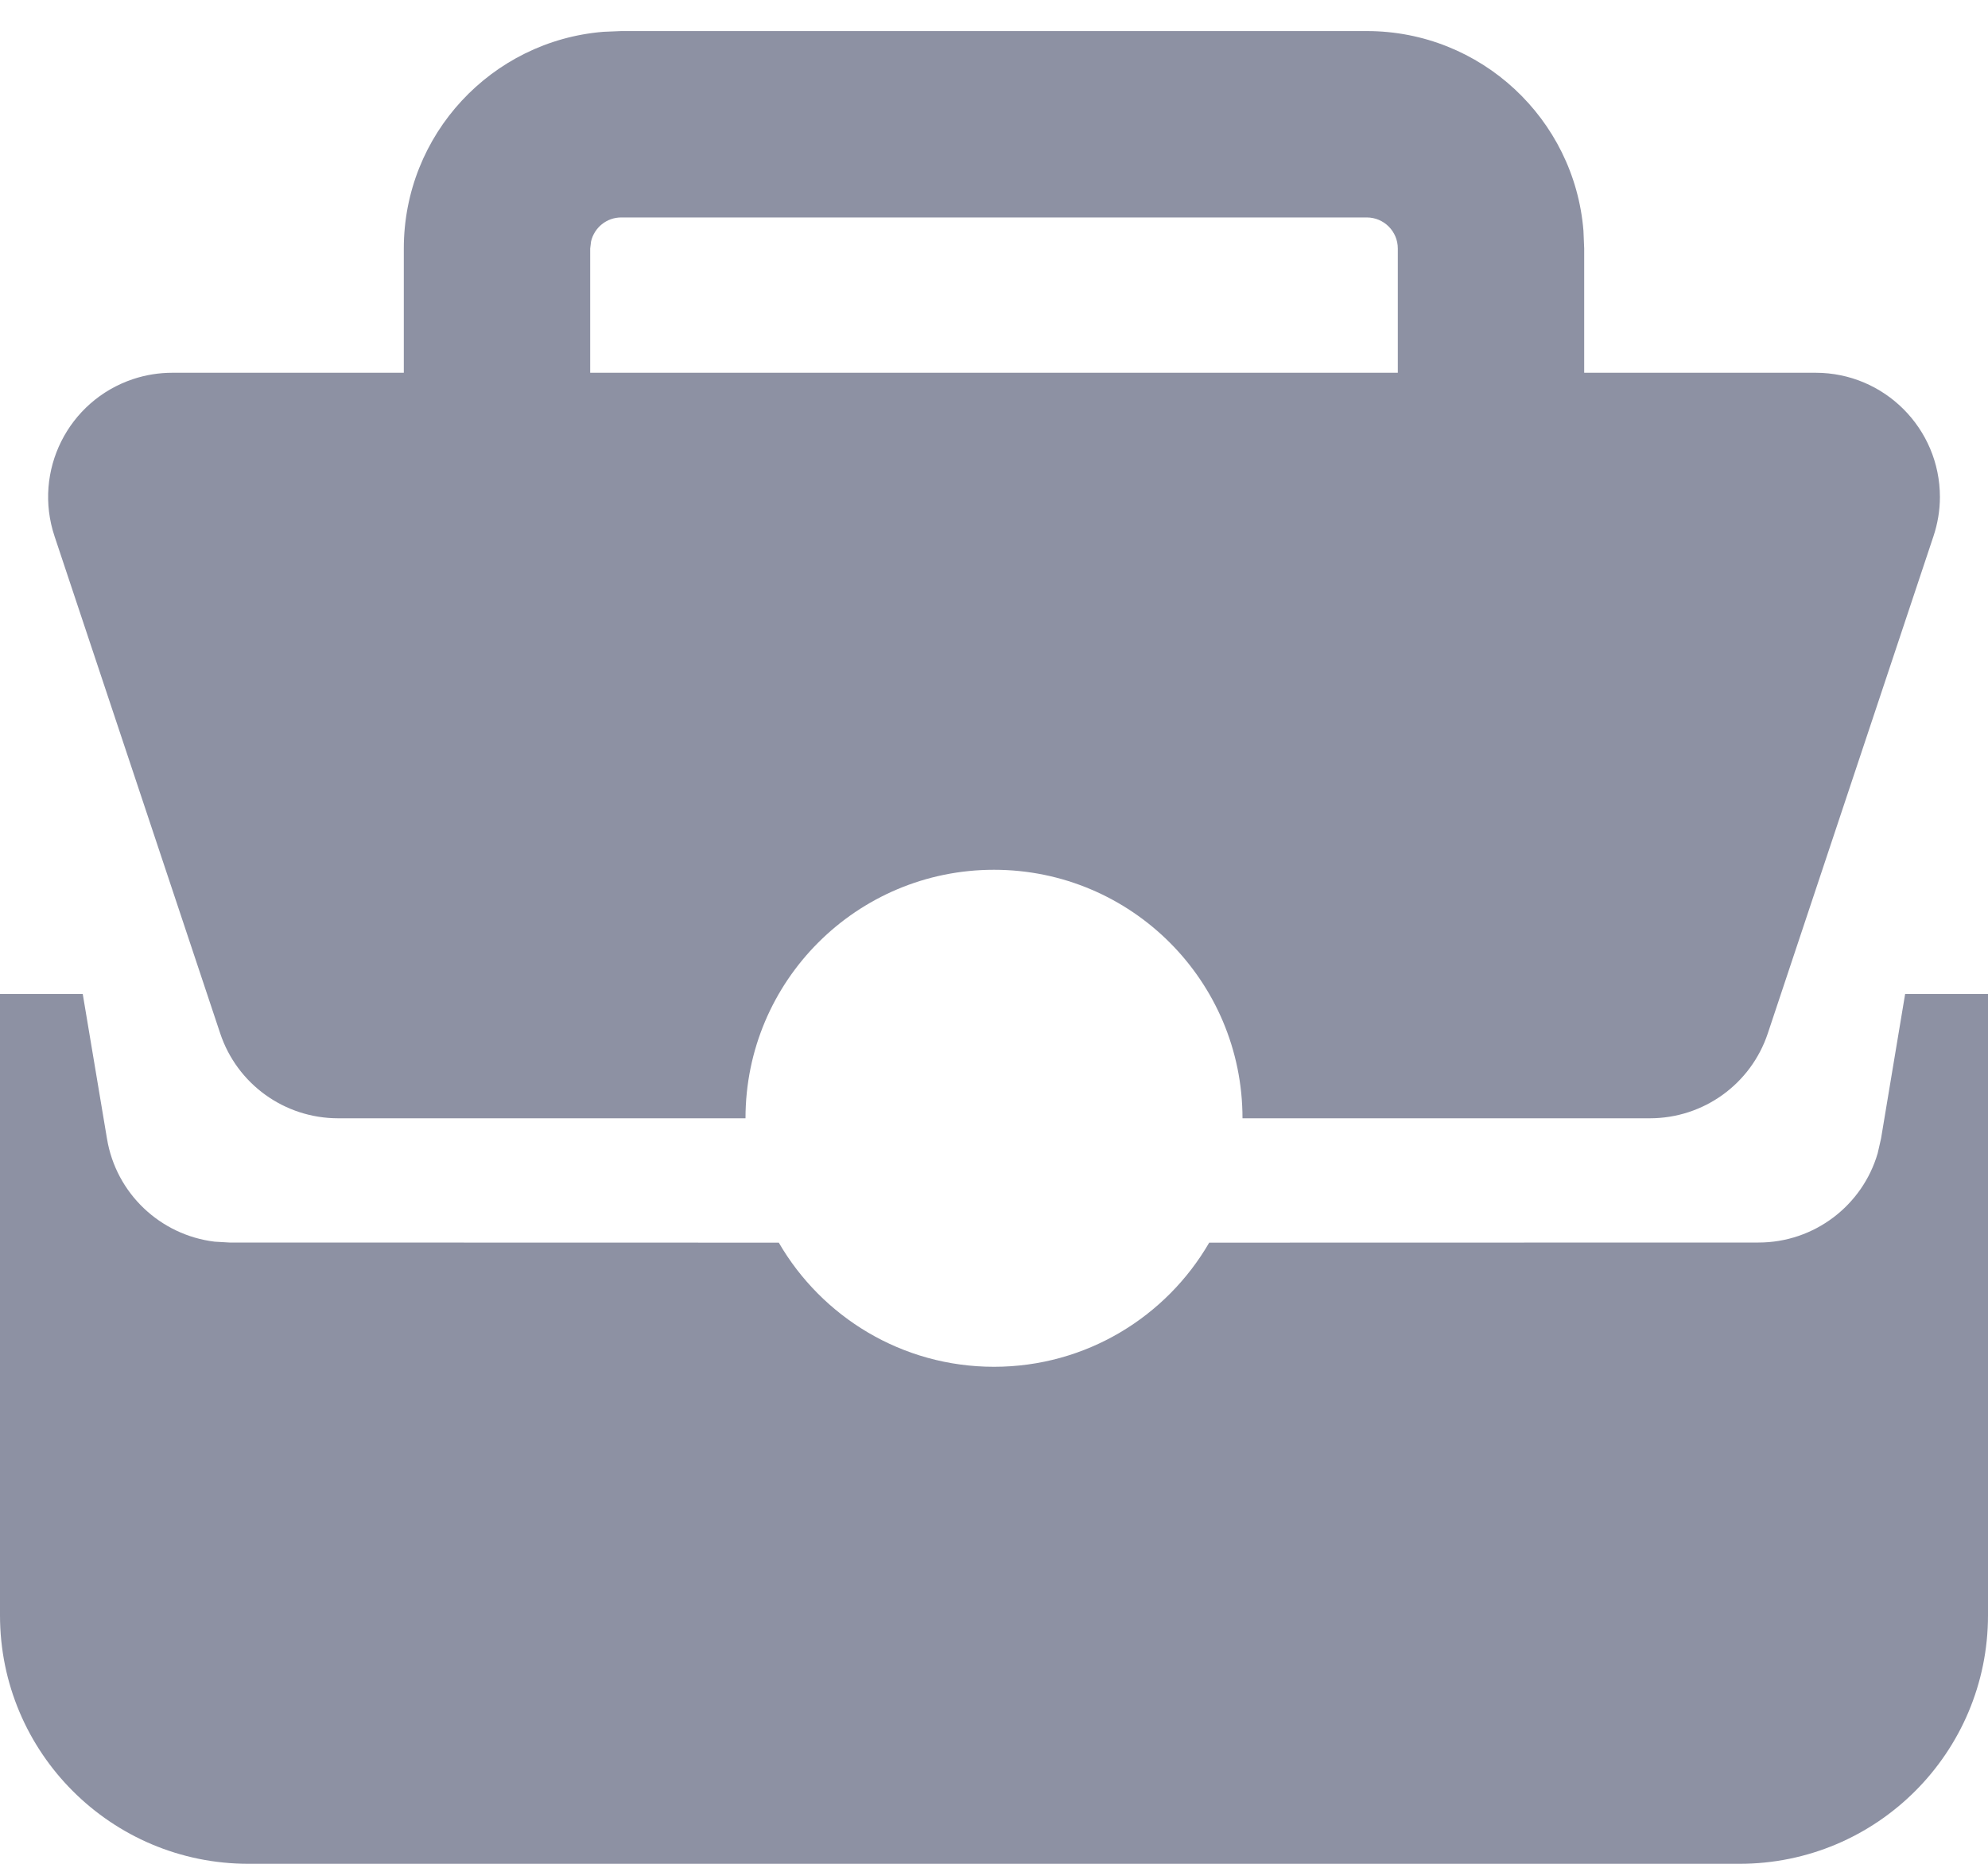 <?xml version="1.0" encoding="UTF-8"?>
<svg width="16px" height="15px" viewBox="0 0 16 15" version="1.1" xmlns="http://www.w3.org/2000/svg" xmlns:xlink="http://www.w3.org/1999/xlink">
    <title>61A71FAD-4D4D-413A-AF74-1FC420A39BB3</title>
    <g id="Page-1" stroke="none" stroke-width="1" fill="none" fill-rule="evenodd">
        <g id="BC-Profile" transform="translate(-1194, -256)" fill="#8D91A3" fill-rule="nonzero">
            <g id="popup" transform="translate(1172, 80)">
                <g id="Icon/Profile/Members" transform="translate(22, 176)">
                    <path d="M0.666,8 L0.861,9.164 C0.934,9.606 1.291,9.94 1.727,9.993 L1.847,10 L6.268,10.001 C6.614,10.598 7.26,11 8,11 C8.74,11 9.386,10.598 9.732,10.001 L14.153,10 C14.601,10 14.989,9.703 15.112,9.282 L15.139,9.164 L15.333,8 L16,8 L16,13 C16,14.105 15.105,15 14,15 L2,15 C0.895,15 1.3527075e-16,14.105 0,13 L0,8 L0.666,8 Z M11,0.25 C11.918,0.25 12.671,0.957 12.744,1.856 L12.75,2 L12.75,3 L14.613,3 C15.165,3 15.613,3.448 15.613,4 C15.613,4.107 15.595,4.214 15.561,4.316 L14.228,8.316 C14.092,8.725 13.71,9 13.279,9 L10,9 L10,9 C10,7.895 9.105,7 8,7 C6.895,7 6,7.895 6,9 L2.721,9 C2.29,9 1.908,8.725 1.772,8.316 L0.439,4.316 C0.264,3.792 0.547,3.226 1.071,3.051 C1.173,3.017 1.28,3 1.387,3 L3.25,3 L3.25,2 C3.25,1.082 3.957,0.329 4.856,0.256 L5,0.25 L11,0.25 Z M11,1.75 L5,1.75 C4.882,1.75 4.783,1.832 4.757,1.943 L4.75,2 L4.75,3 L11.25,3 L11.25,2 C11.25,1.862 11.138,1.75 11,1.75 Z" id="Combined-Shape"></path>
                </g>
            </g>
        </g>
    </g>
</svg>